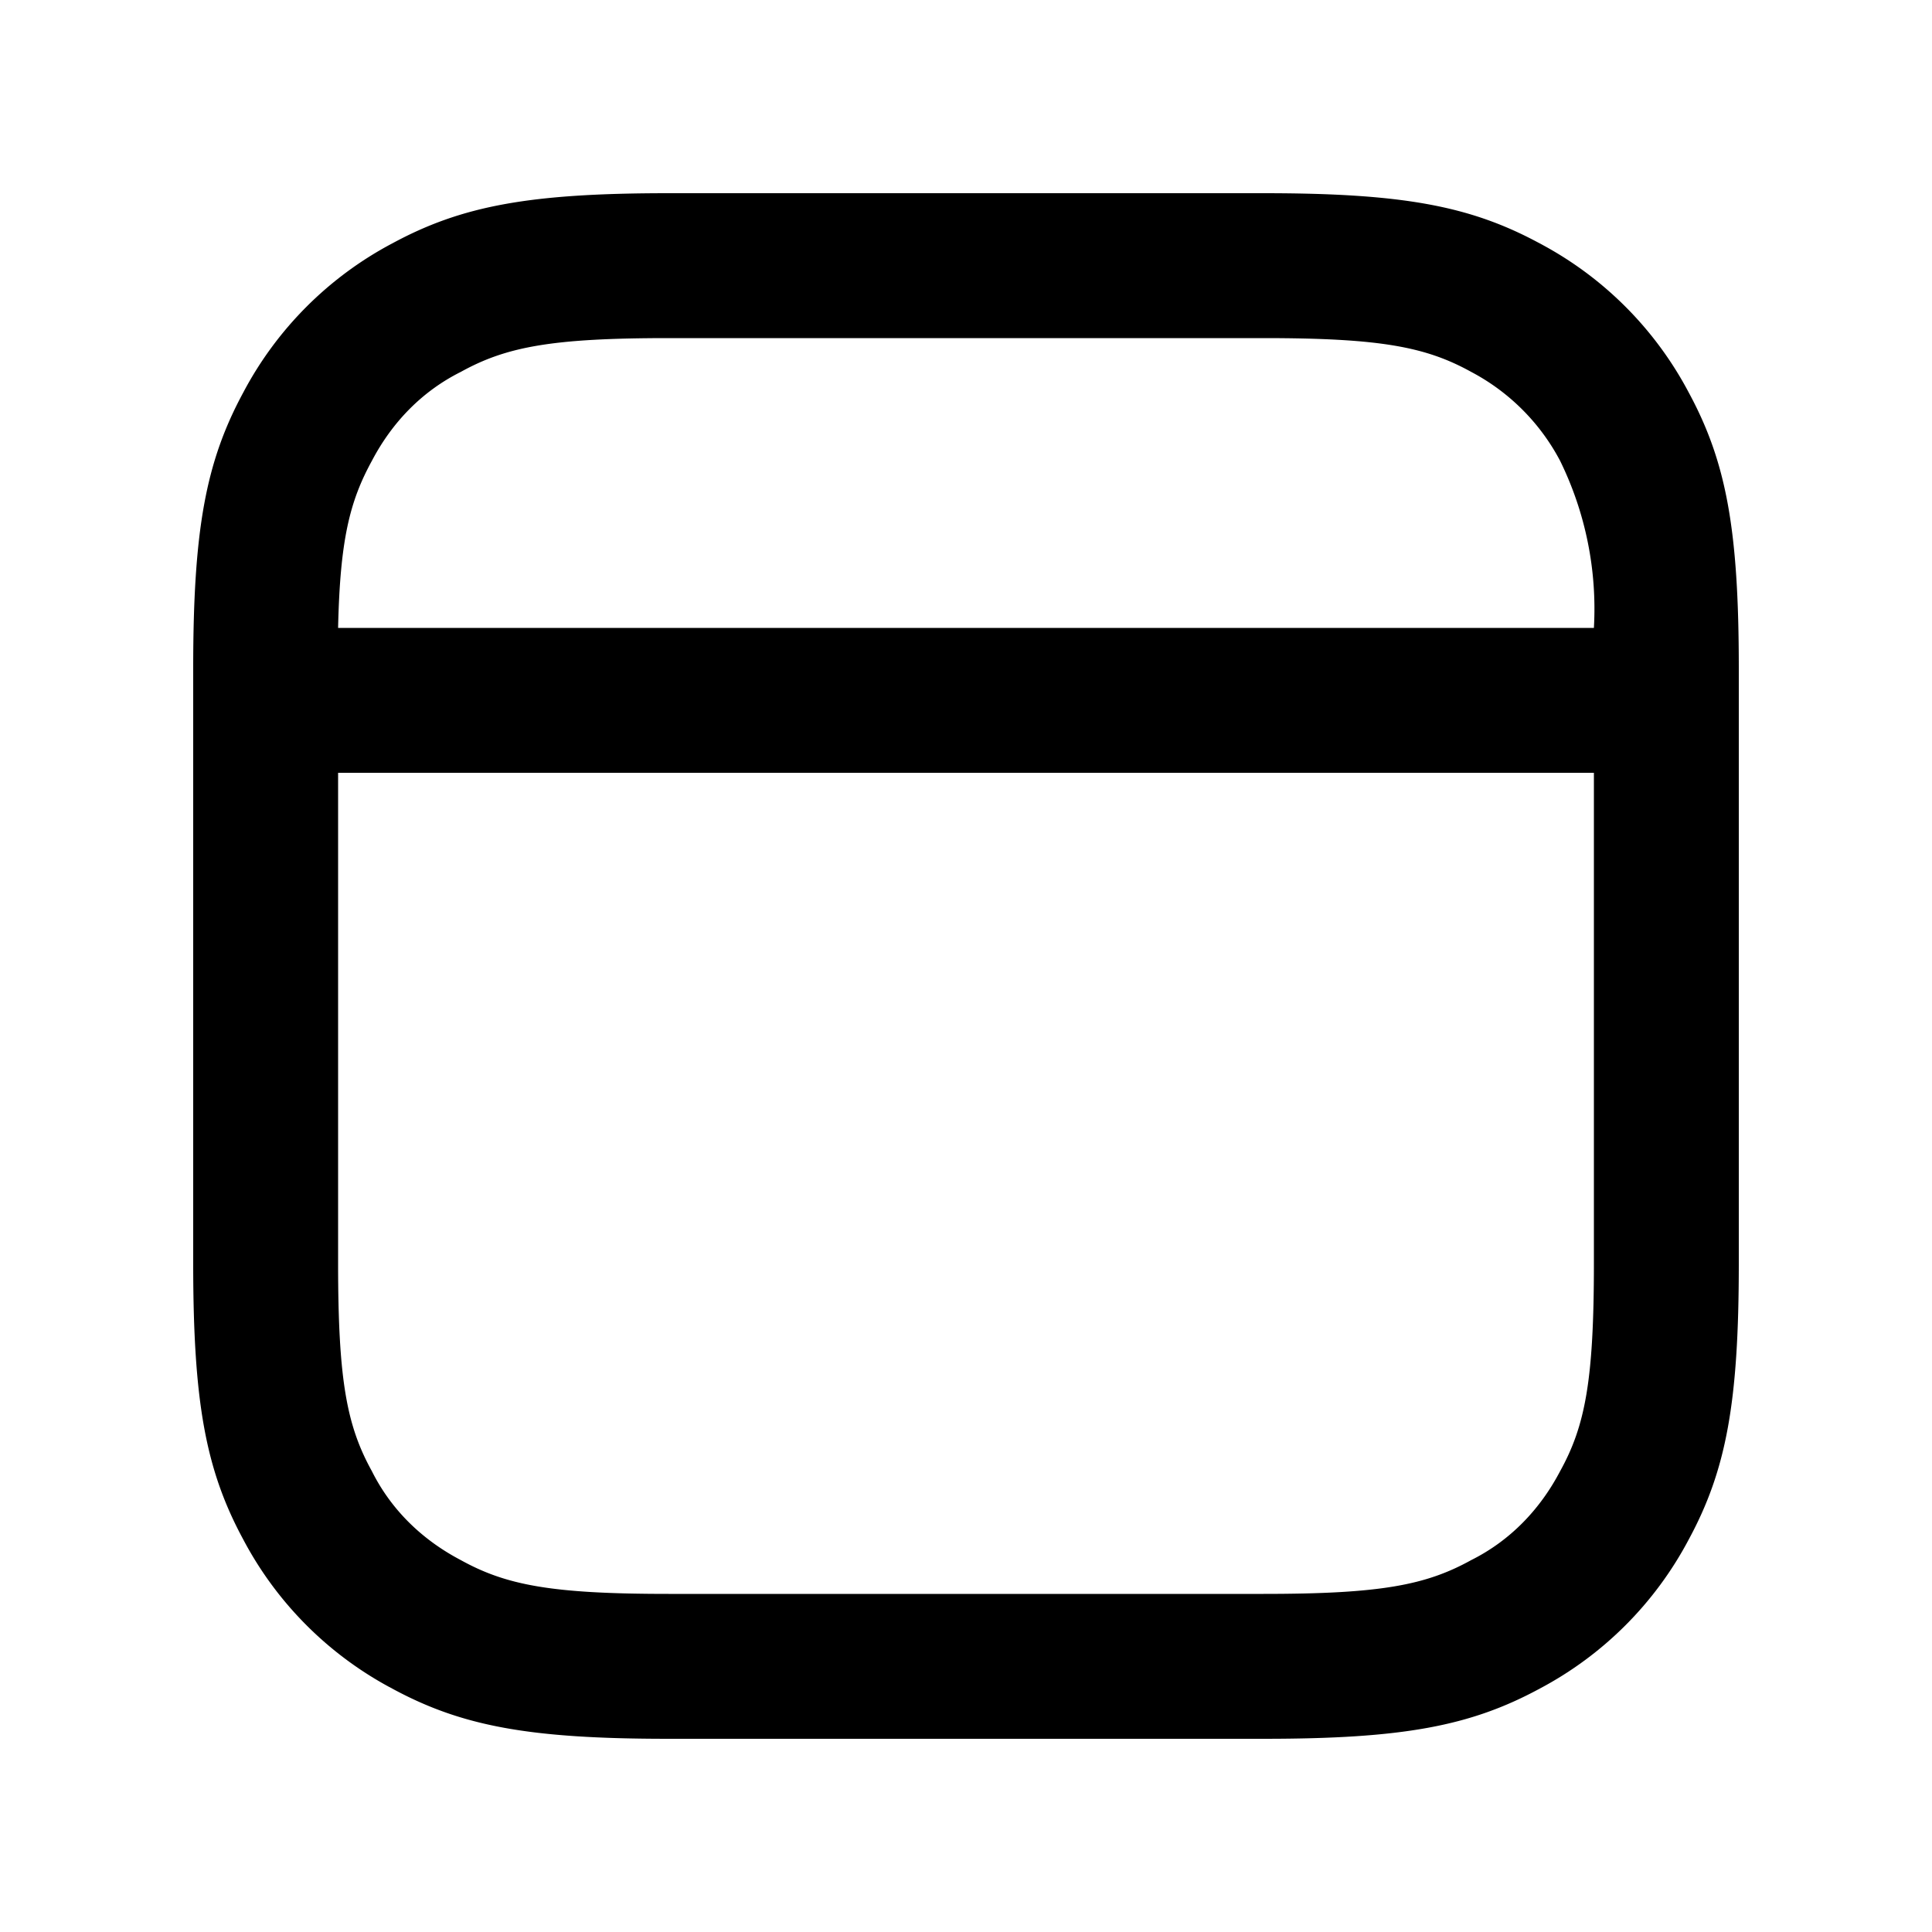 <svg width="24" height="24" viewBox="0 0 20 20" xmlns="http://www.w3.org/2000/svg">
    <g stroke="none" stroke-width="1" fill="none" fill-rule="evenodd">
        <g>
            <g>
                <path opacity=".04" d="M0 0h20v20H0z"></path>
                <path d="M13.08 2c1.44 0 2.14.13 2.86.52a3.7 3.7 0 011.54 1.54c.39.72.52 1.42.52 2.86v6.16c0 1.44-.13 2.14-.52 2.86a3.7 3.7 0 01-1.54 1.54c-.72.39-1.42.52-2.86.52H6.92c-1.44 0-2.14-.13-2.86-.52a3.7 3.7 0 01-1.54-1.54c-.39-.72-.52-1.42-.52-2.86V6.92c0-1.44.13-2.14.52-2.86a3.7 3.7 0 011.54-1.54C4.78 2.13 5.48 2 6.92 2h6.16zm3.42 6h-13v5.08c0 1.21.09 1.68.35 2.15.2.4.52.71.92.92.47.26.94.35 2.15.35h6.16c1.21 0 1.68-.09 2.15-.35.4-.2.71-.52.92-.92.26-.47.35-.94.35-2.15V8zm-3.42-4.5H6.92c-1.21 0-1.68.09-2.15.35-.4.2-.71.52-.92.92-.23.42-.33.82-.35 1.73h13a3.48 3.48 0 00-.35-1.73 2.2 2.2 0 00-.92-.92c-.47-.26-.94-.35-2.15-.35z" fill="currentColor" fill-rule="nonzero"></path>
            </g>
        </g>
    </g>
</svg>